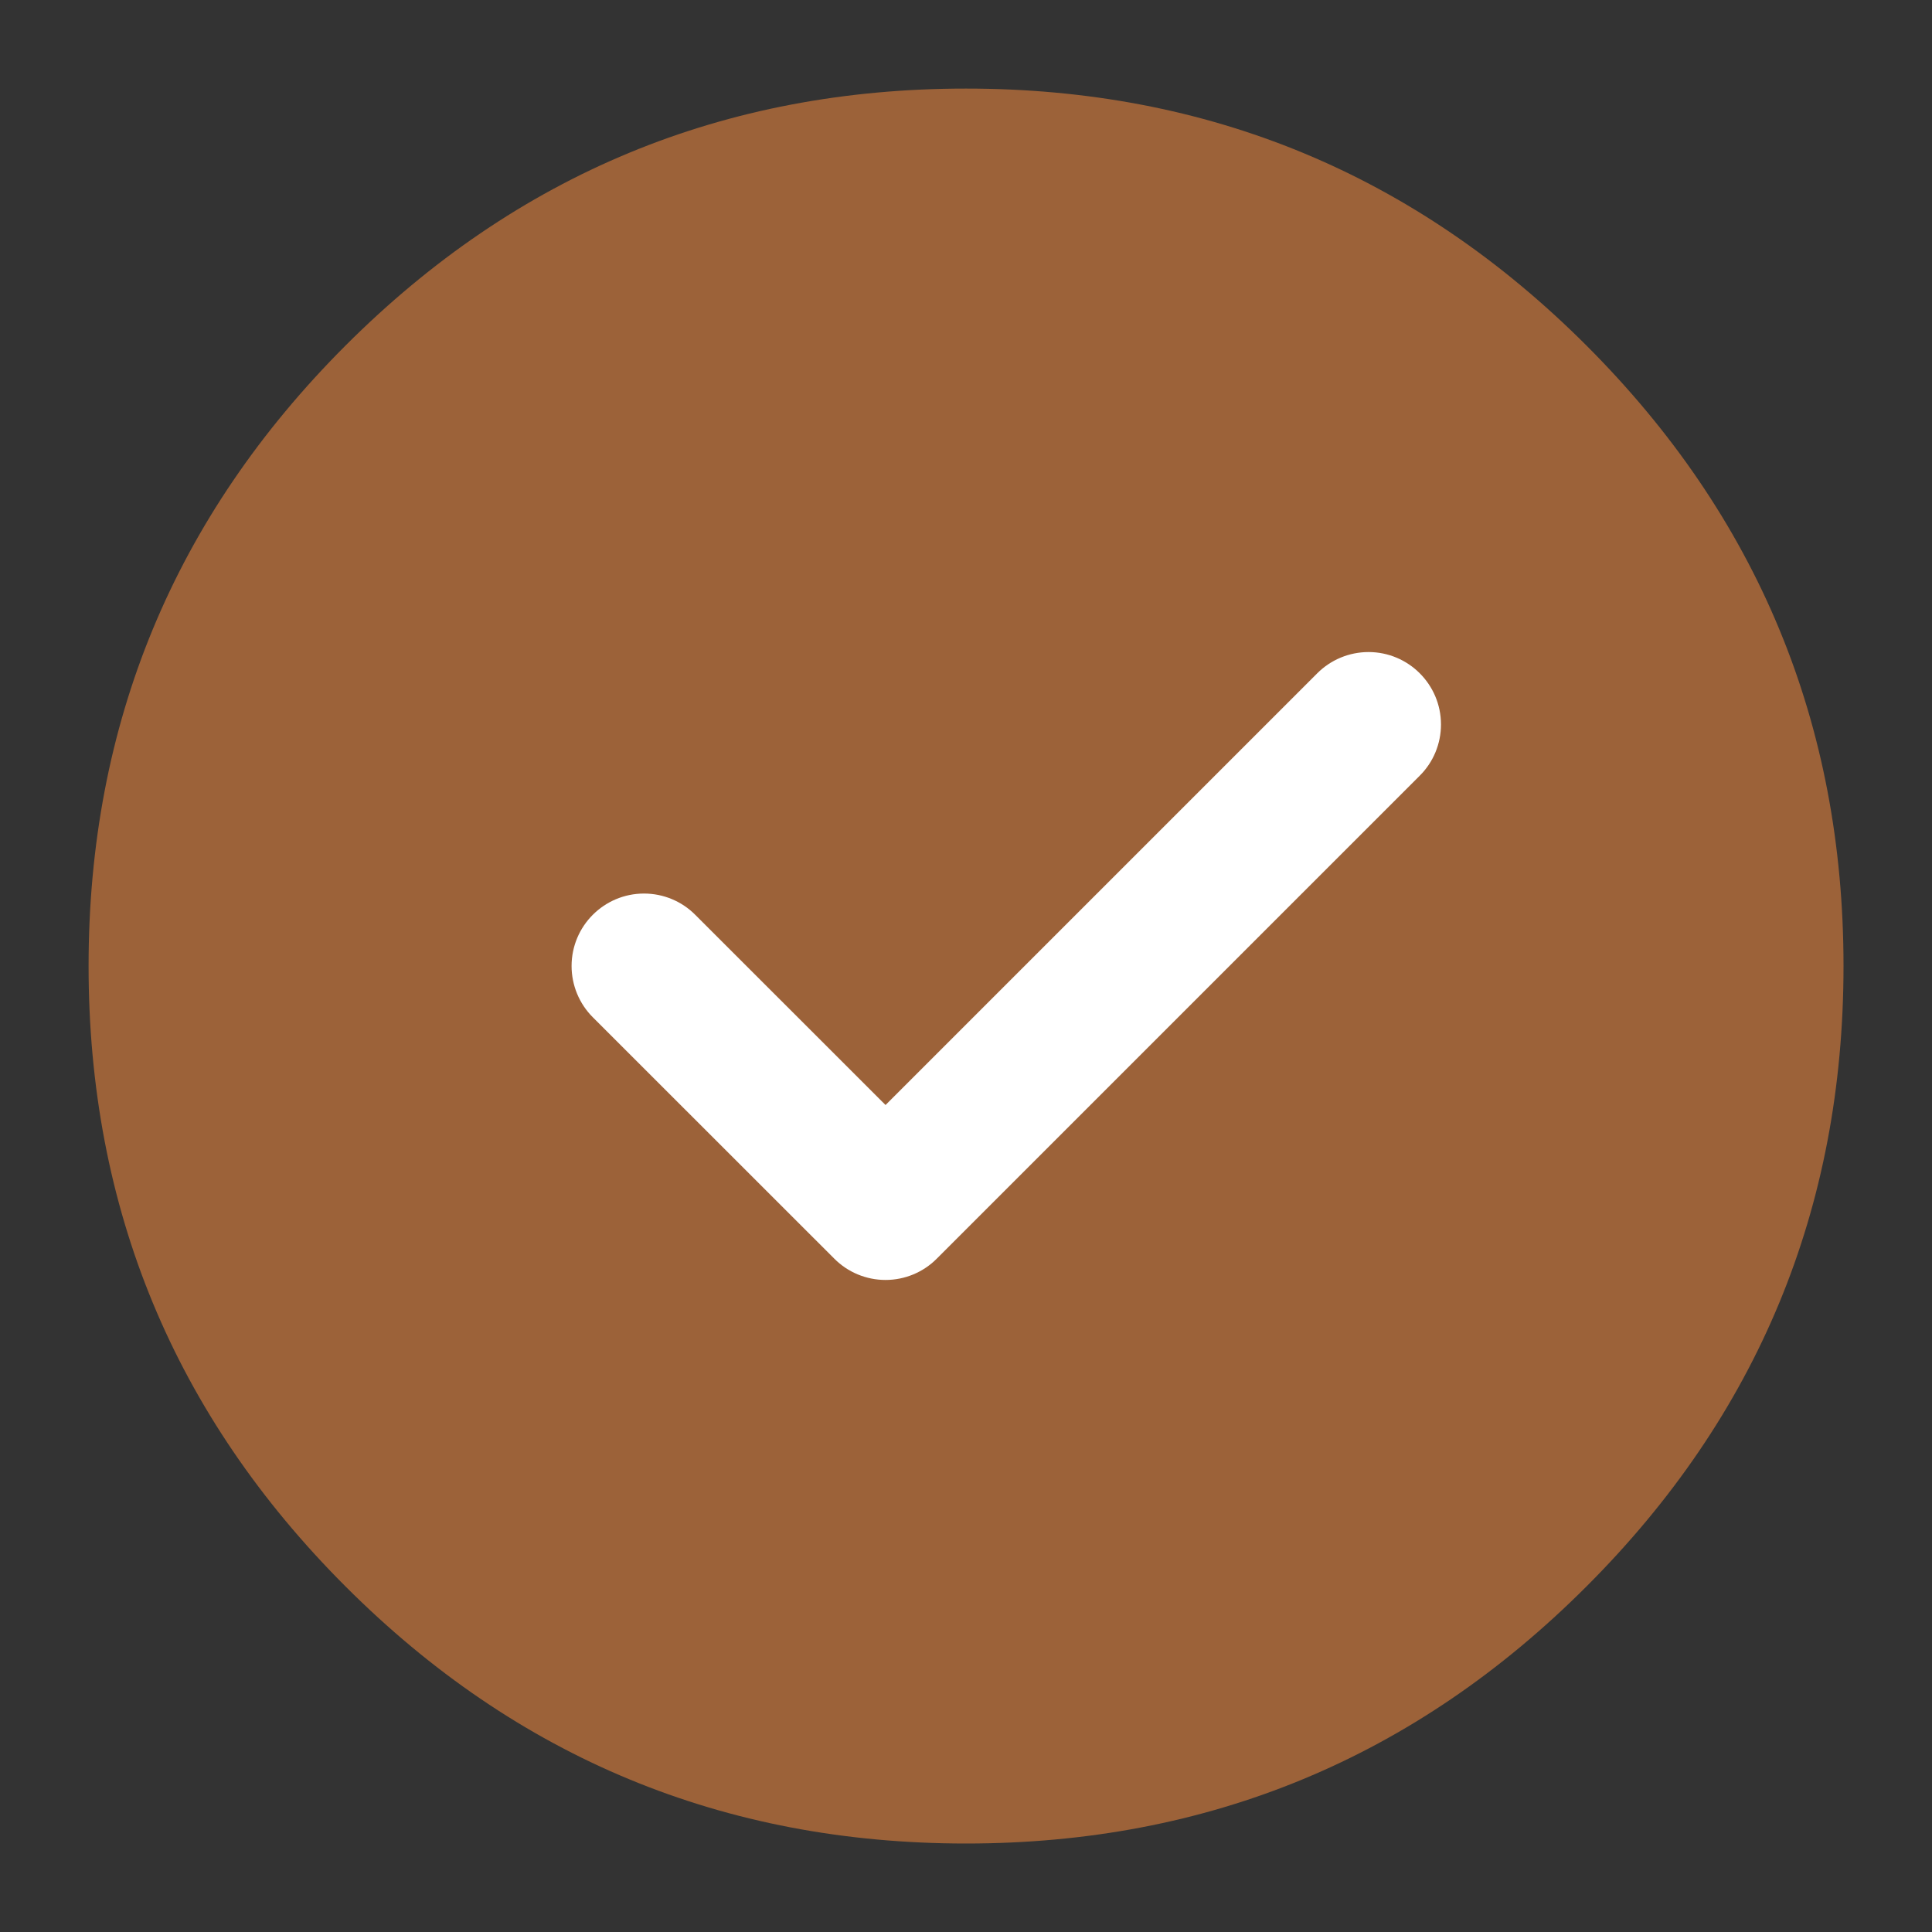 <svg xmlns="http://www.w3.org/2000/svg" xmlns:xlink="http://www.w3.org/1999/xlink" fill="none" version="1.1" width="20" height="20" viewBox="0 0 20 20"><rect x="0" y="0" width="20" height="20" fill="#333333" stroke="none"/><defs><clipPath id="master_svg0_3662_066581"><rect x="0" y="0" width="20" height="20" rx="0"/></clipPath></defs><g clip-path="url(#master_svg0_3662_066581)"><g><path d="M0.917,10Q0.917,13.763,3.577,16.423Q6.238,19.084,10,19.084Q13.763,19.084,16.423,16.423Q19.084,13.763,19.084,10Q19.084,6.238,16.423,3.577Q13.763,0.917,10,0.917Q6.238,0.917,3.577,3.577Q0.917,6.238,0.917,10Z" fill-rule="evenodd" fill="#9C6239" fill-opacity="1" style="mix-blend-mode:passthrough"/></g><g><path d="M14.917,7.5C14.917,7.699,14.838,7.89,14.697,8.03L14.697,8.03L9.697,13.03C9.557,13.171,9.366,13.25,9.167,13.25C8.968,13.25,8.777,13.171,8.637,13.03L6.137,10.531L6.137,10.531C5.996,10.39,5.917,10.199,5.917,10C5.917,9.586,6.253,9.25,6.667,9.25C6.866,9.25,7.057,9.329,7.197,9.47L9.167,11.439L13.636,6.97L13.636,6.97C13.777,6.829,13.968,6.75,14.167,6.75C14.581,6.75,14.917,7.086,14.917,7.5Z" fill-rule="evenodd" fill="#FFFFFF" fill-opacity="1" style="mix-blend-mode:passthrough"/></g></g></svg>
